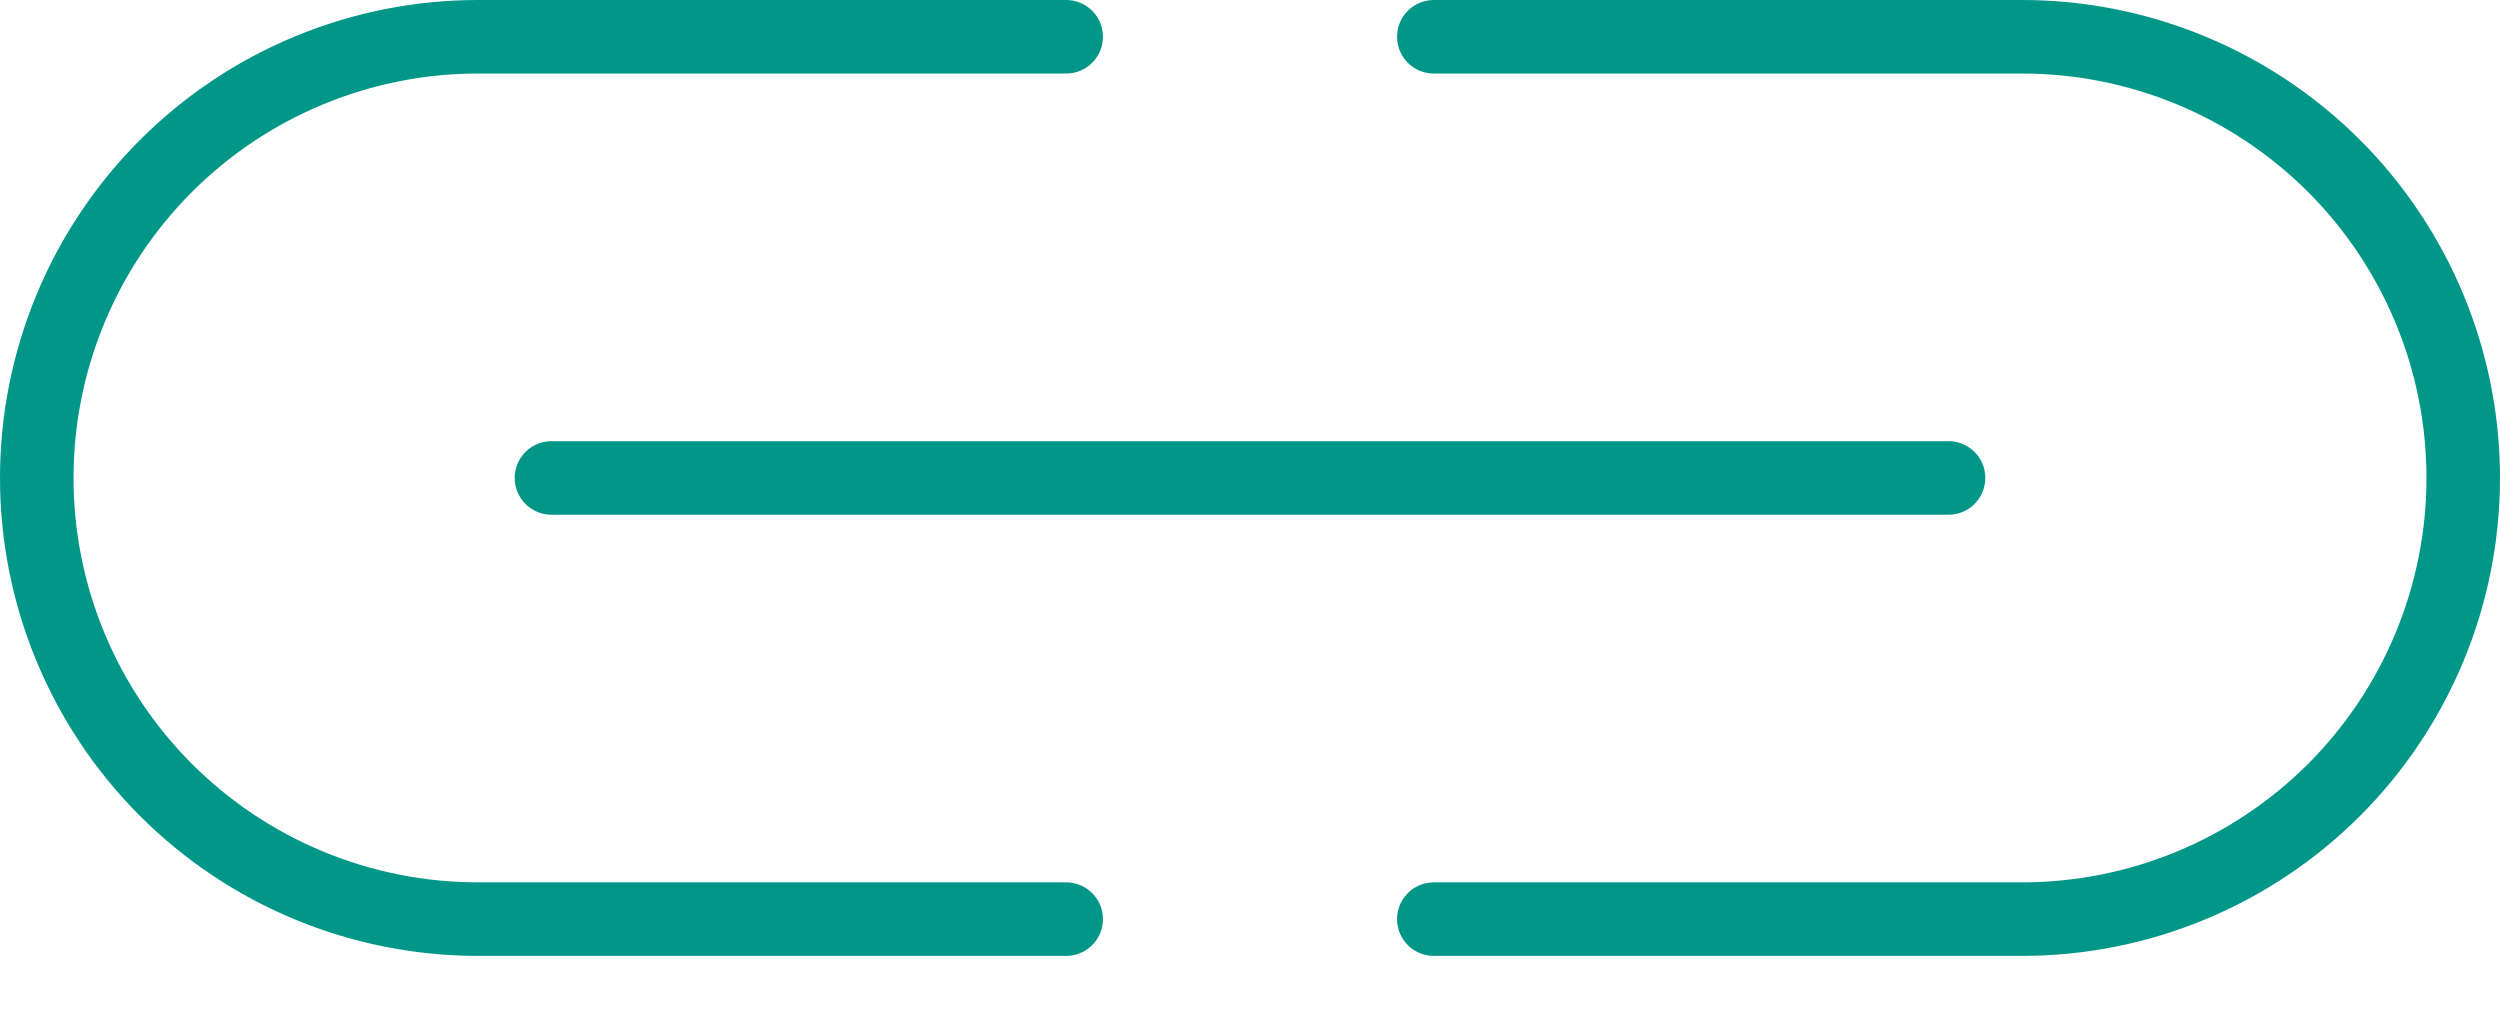 <svg width="34" height="14" viewBox="0 0 34 14" fill="none" xmlns="http://www.w3.org/2000/svg">
<path d="M14.5 12.5H6.5C4.909 12.5 3.383 11.868 2.257 10.743C1.132 9.617 0.5 8.091 0.5 6.5C0.5 4.909 1.132 3.383 2.257 2.257C3.383 1.132 4.909 0.5 6.5 0.5H14.5" stroke="#009688" stroke-linecap="round" stroke-linejoin="round"/>
<path d="M19.5 0.5H27.5C29.091 0.5 30.617 1.132 31.743 2.257C32.868 3.383 33.5 4.909 33.5 6.5C33.5 8.091 32.868 9.617 31.743 10.743C30.617 11.868 29.091 12.5 27.5 12.5H19.5" stroke="#009688" stroke-linecap="round" stroke-linejoin="round"/>
<path d="M7.5 6.5H26.5" stroke="#009688" stroke-linecap="round" stroke-linejoin="round"/>
</svg>
